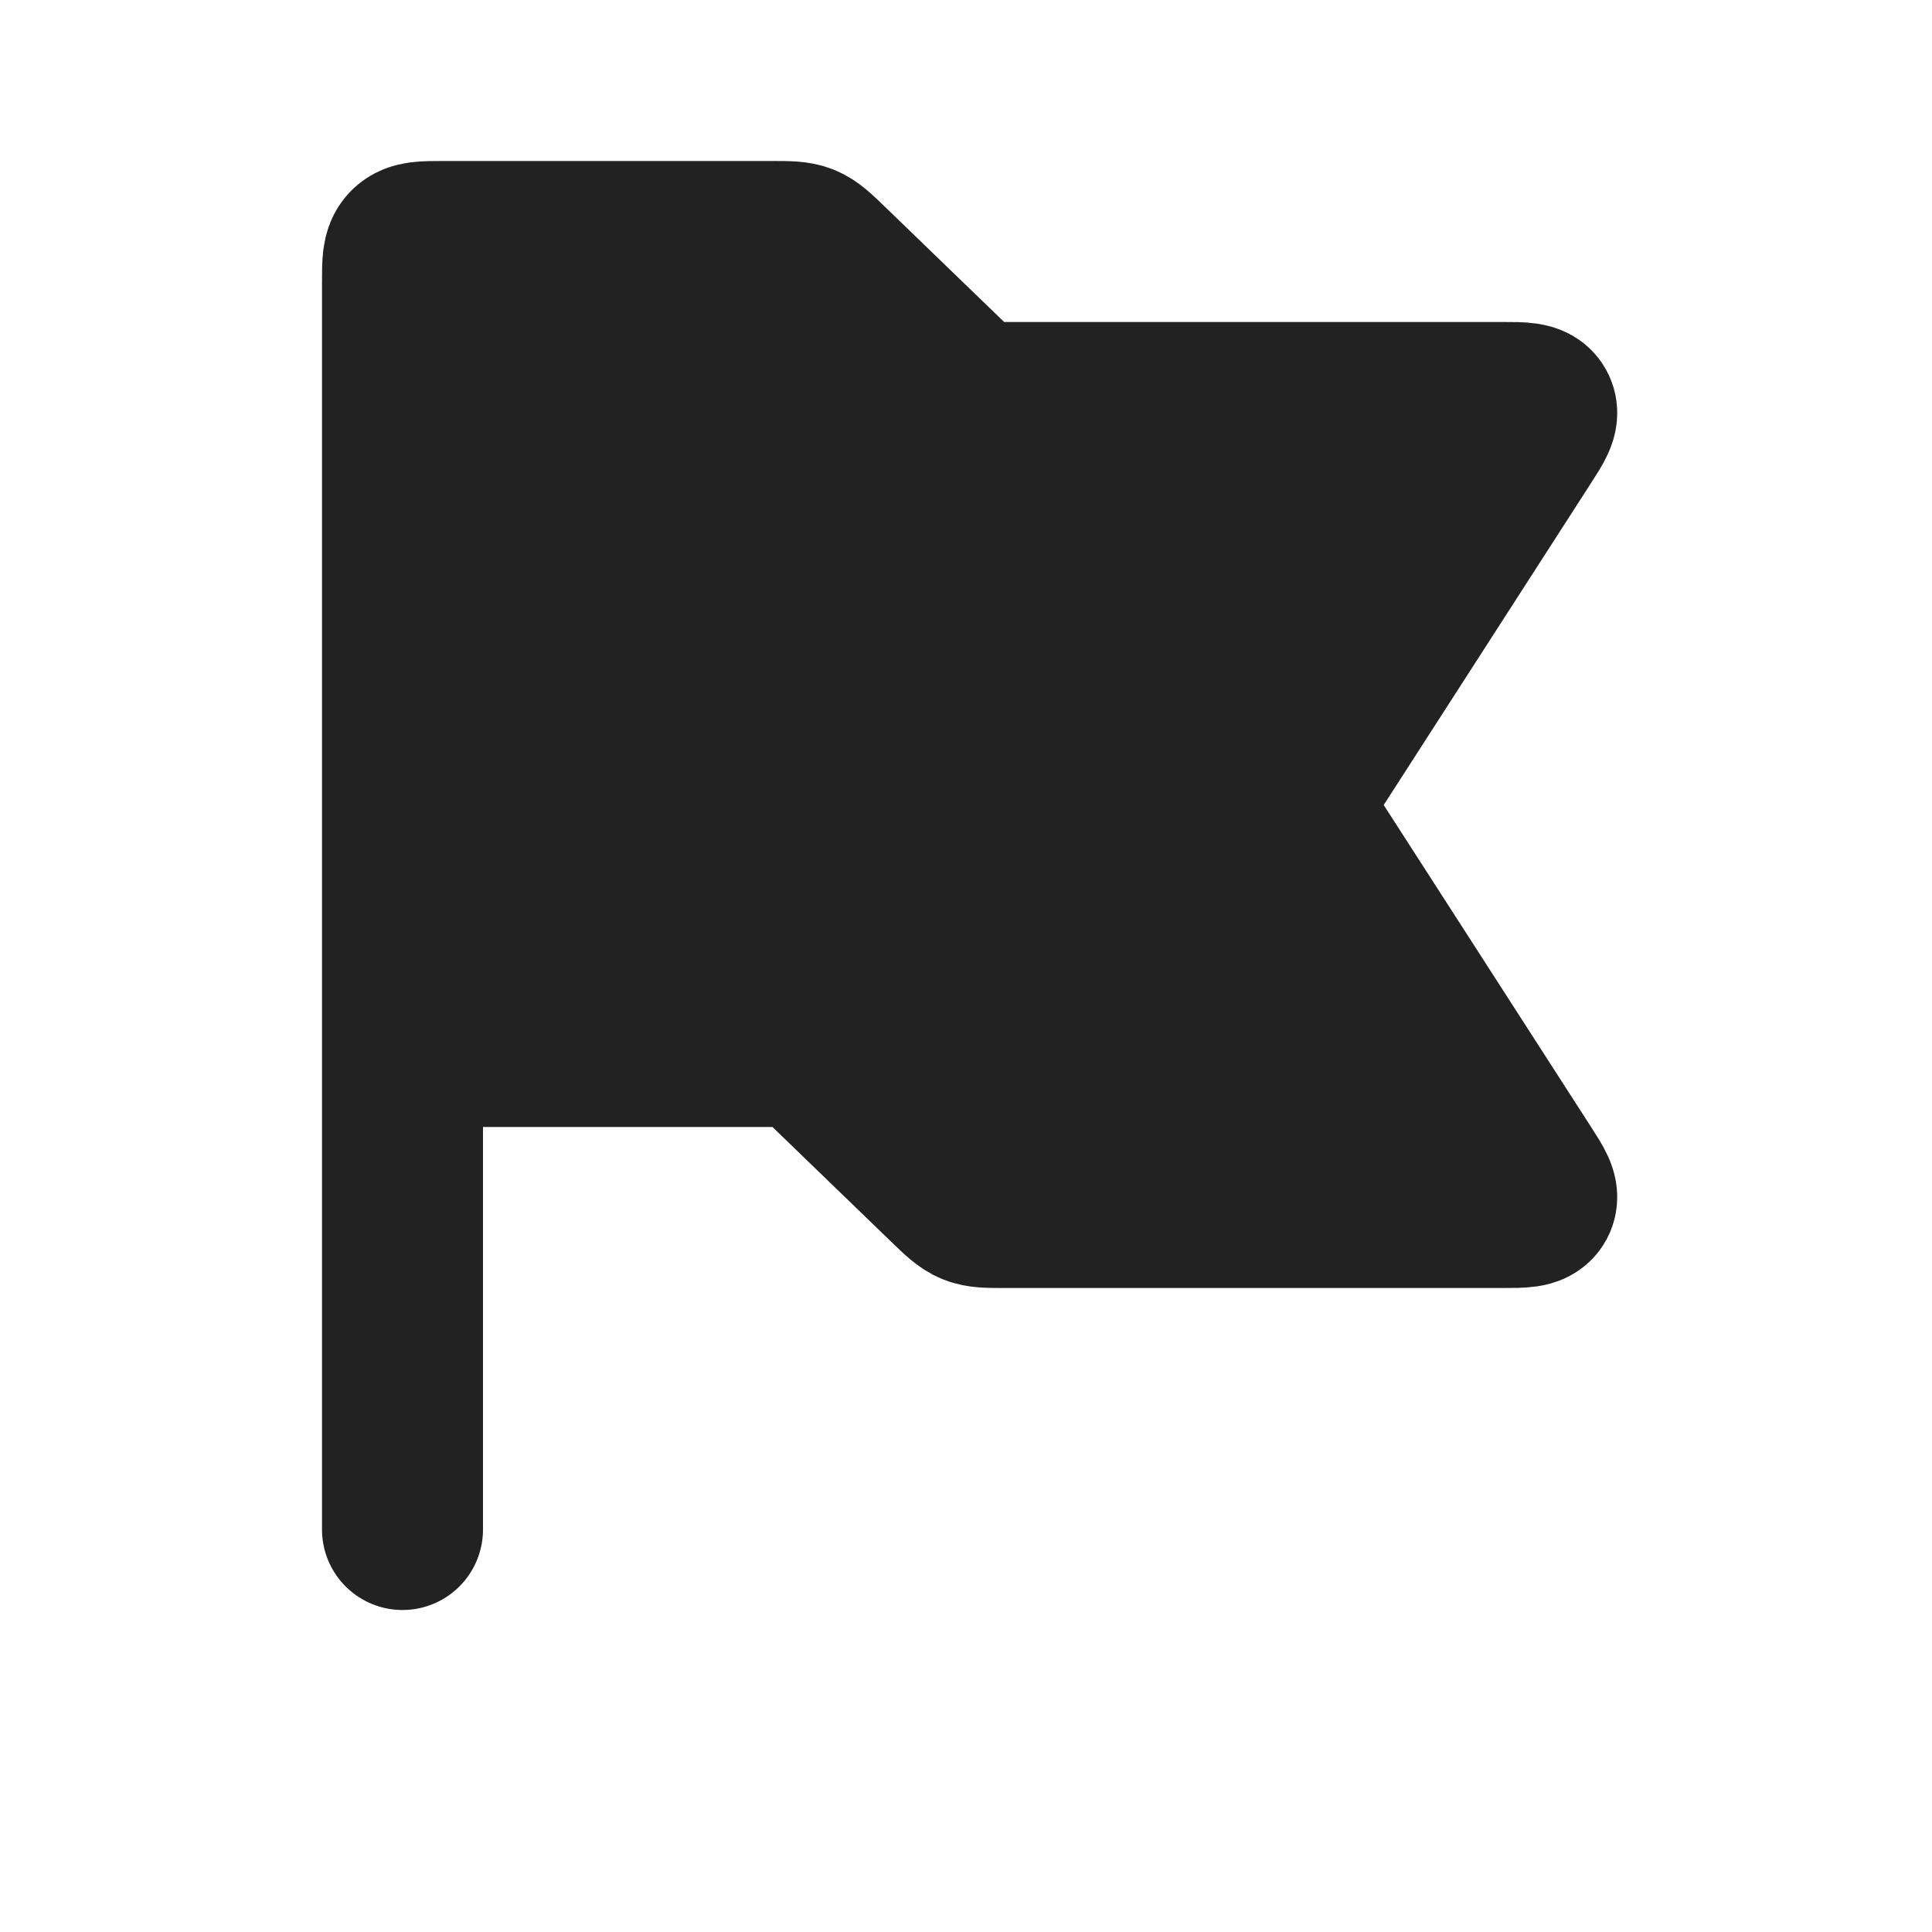 <svg viewBox="0 0 24 24" fill="none" xmlns="http://www.w3.org/2000/svg">
<path d="M5 13V3.5C5 3.264 5 3.146 5.073 3.073C5.146 3 5.264 3 5.5 3H9.596C9.795 3 9.895 3 9.985 3.036C10.075 3.073 10.147 3.142 10.291 3.281L11.779 4.719C11.923 4.858 11.995 4.927 12.085 4.964C12.175 5 12.275 5 12.474 5H18.67C18.913 5 19.034 5 19.077 5.078C19.119 5.156 19.054 5.258 18.922 5.462L16.174 9.729C16.09 9.861 16.047 9.926 16.047 10C16.047 10.073 16.09 10.139 16.174 10.271L18.922 14.538C19.054 14.742 19.119 14.844 19.077 14.922C19.034 15 18.913 15 18.67 15H12.474C12.275 15 12.175 15 12.085 14.964C11.995 14.927 11.923 14.858 11.779 14.719L10.291 13.281C10.147 13.142 10.075 13.073 9.985 13.036C9.895 13 9.795 13 9.596 13H5ZM5 13V19" stroke="#222222" stroke-width="2" stroke-linecap="round"/>
<path d="M5 3.5V12.5C5 12.736 5 12.854 5.073 12.927C5.146 13 5.264 13 5.5 13H9.596C9.795 13 9.895 13 9.985 13.036C10.075 13.073 10.147 13.142 10.291 13.281L11.779 14.719C11.923 14.858 11.995 14.927 12.085 14.964C12.175 15 12.275 15 12.474 15H18.67C18.913 15 19.034 15 19.077 14.922C19.119 14.844 19.054 14.742 18.922 14.538L18.922 14.538L16.174 10.271C16.09 10.139 16.047 10.073 16.047 10C16.047 9.926 16.09 9.861 16.174 9.729L18.922 5.462C19.054 5.258 19.119 5.156 19.077 5.078C19.034 5 18.913 5 18.67 5H12.474C12.275 5 12.175 5 12.085 4.964C11.995 4.927 11.923 4.858 11.779 4.719L10.291 3.281C10.147 3.142 10.075 3.073 9.985 3.036C9.895 3 9.795 3 9.596 3H5.5C5.264 3 5.146 3 5.073 3.073C5 3.146 5 3.264 5 3.5Z" fill="#222222"/>
</svg>
